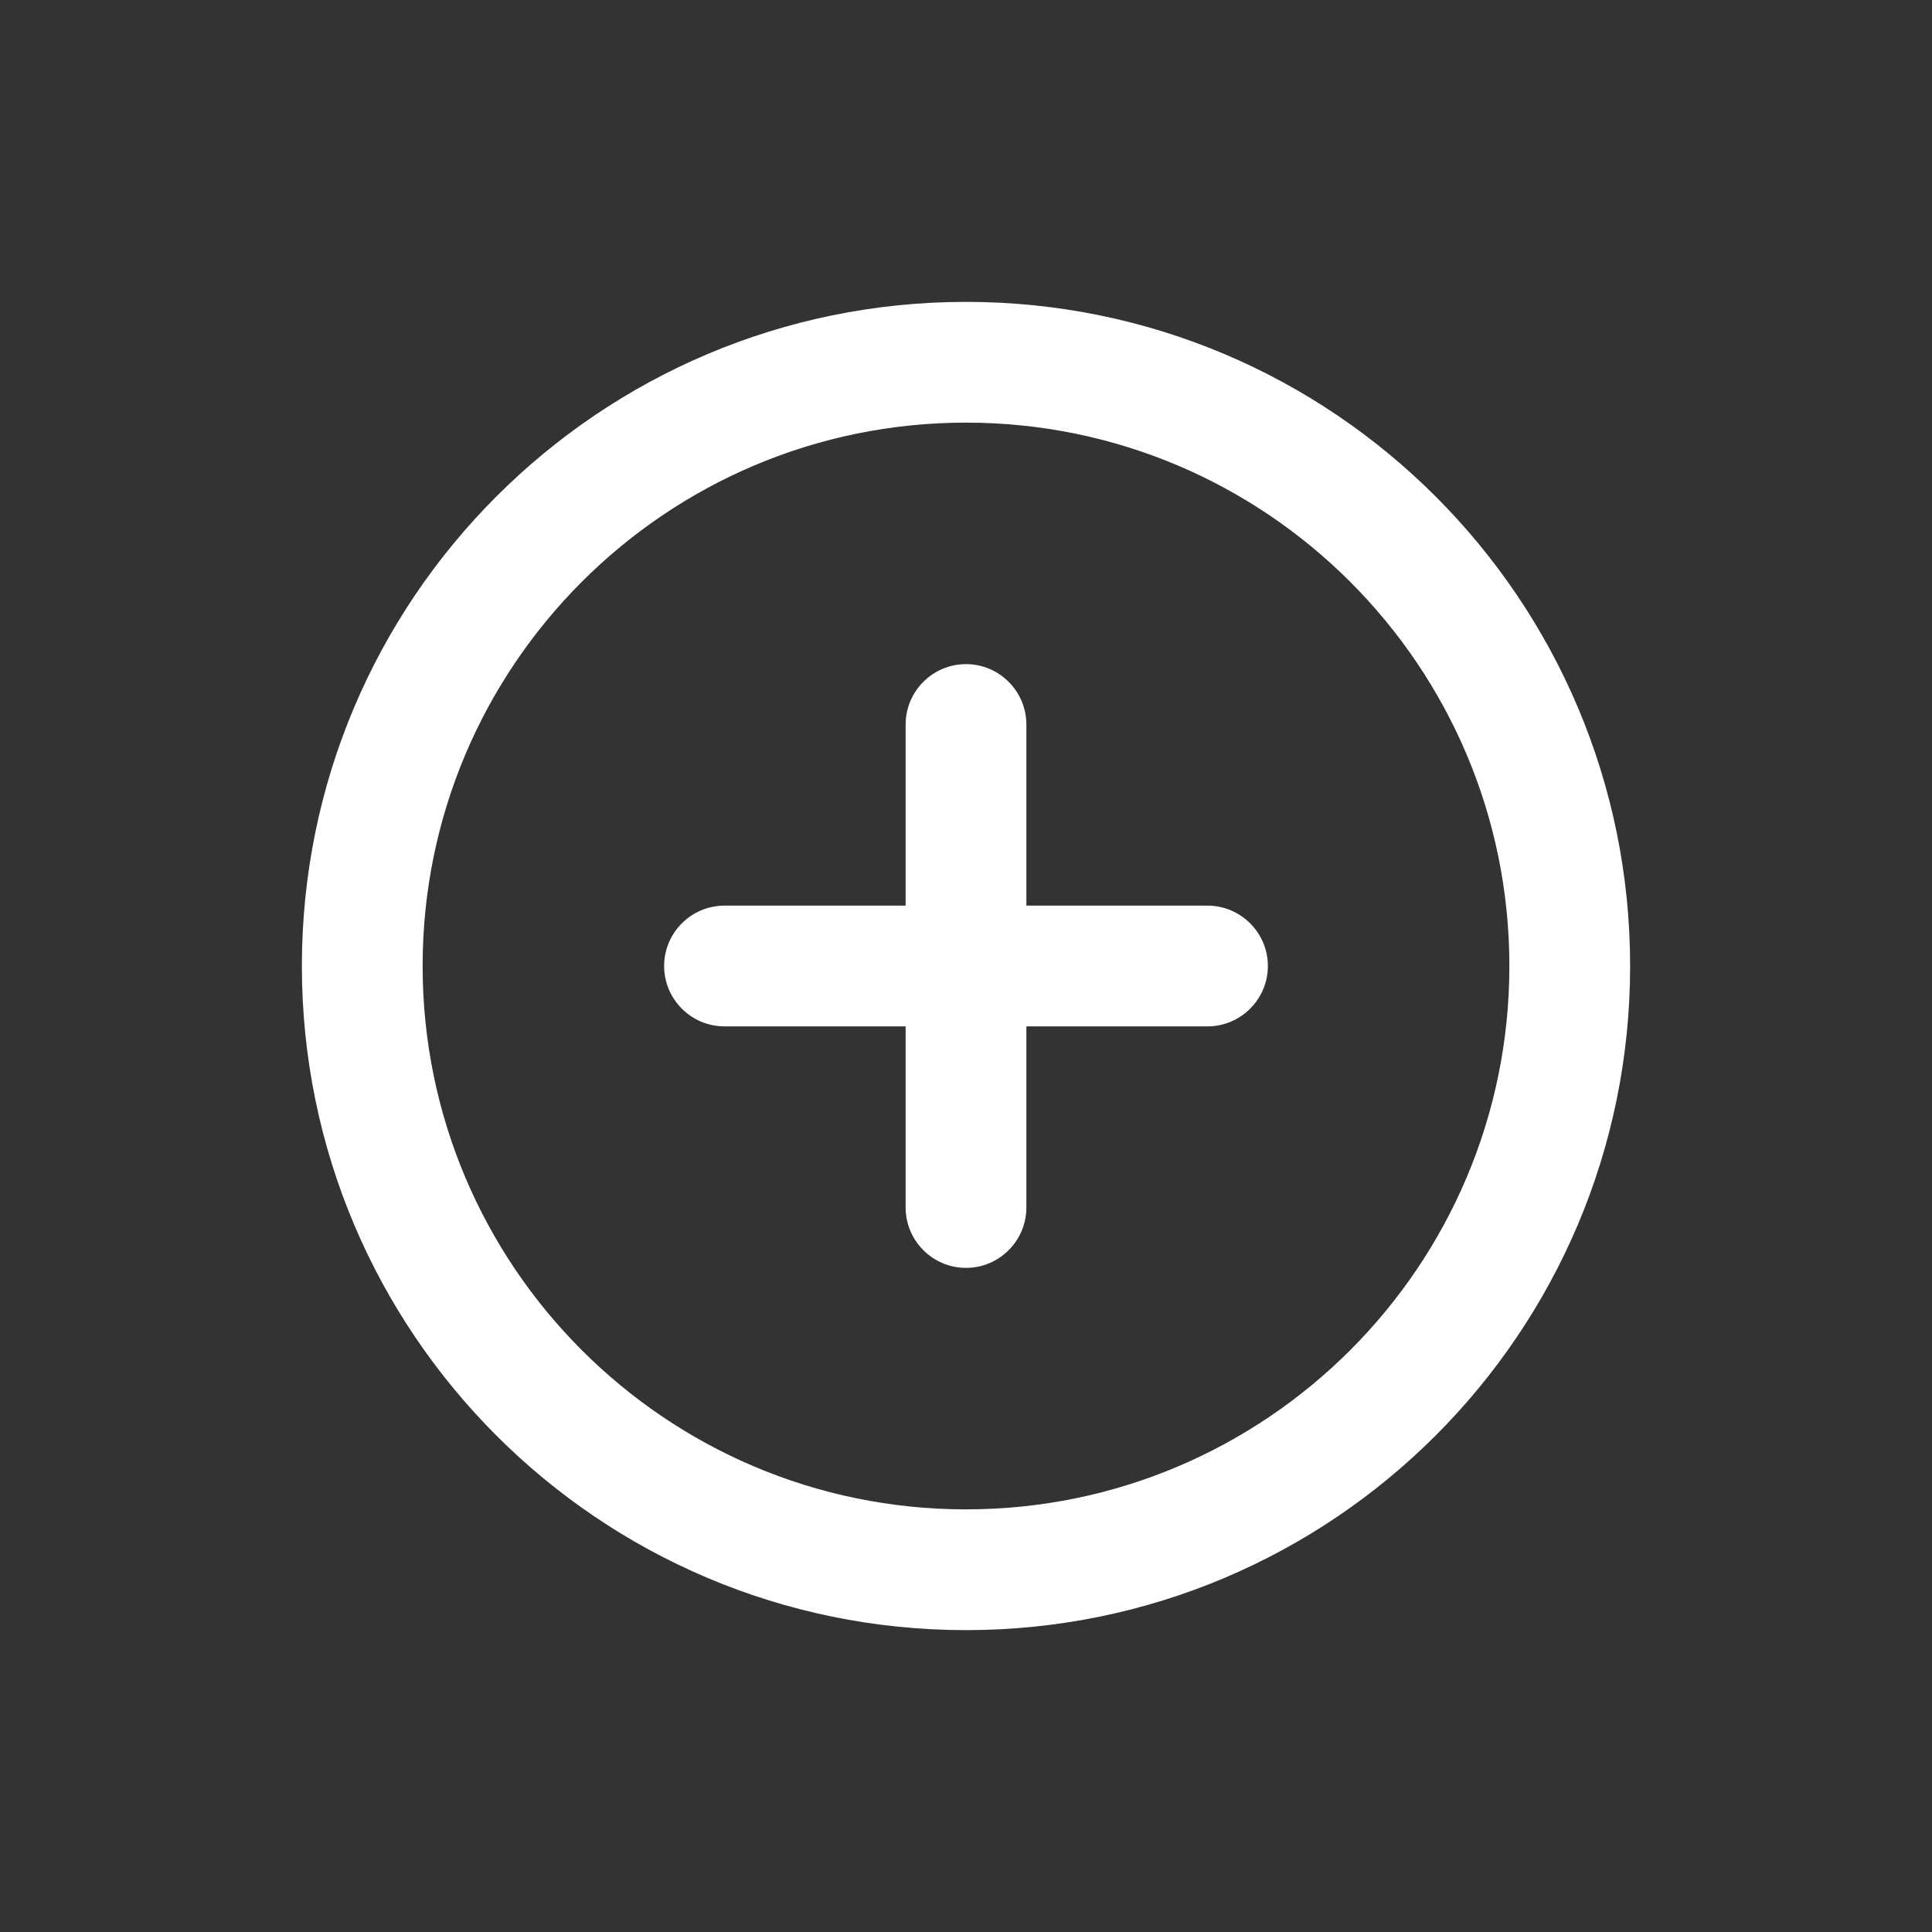 <?xml version="1.0" encoding="UTF-8"?>
<svg xmlns="http://www.w3.org/2000/svg" xmlns:xlink="http://www.w3.org/1999/xlink" viewBox="0 0 32 32" width="32px" height="32px">
<rect x="0" y="0" width="32" height="32" fill="#333333" stroke="none"/>
<g id="surface13046115">
<path style=" stroke:none;fill-rule:nonzero;fill:rgb(100%,100%,100%);fill-opacity:1;" d="M 16 5 C 9.926 5 5 9.926 5 16 C 5 22.074 9.926 27 16 27 C 22.074 27 27 22.074 27 16 C 27 9.926 22.074 5 16 5 Z M 16 7 C 20.969 7 25 11.031 25 16 C 25 20.969 20.969 25 16 25 C 11.031 25 7 20.969 7 16 C 7 11.031 11.031 7 16 7 Z M 16 11 C 15.449 11 15 11.449 15 12 L 15 15 L 12 15 C 11.449 15 11 15.449 11 16 C 11 16.551 11.449 17 12 17 L 15 17 L 15 20 C 15 20.551 15.449 21 16 21 C 16.551 21 17 20.551 17 20 L 17 17 L 20 17 C 20.551 17 21 16.551 21 16 C 21 15.449 20.551 15 20 15 L 17 15 L 17 12 C 17 11.449 16.551 11 16 11 Z M 16 11 "/>
</g>
</svg>
